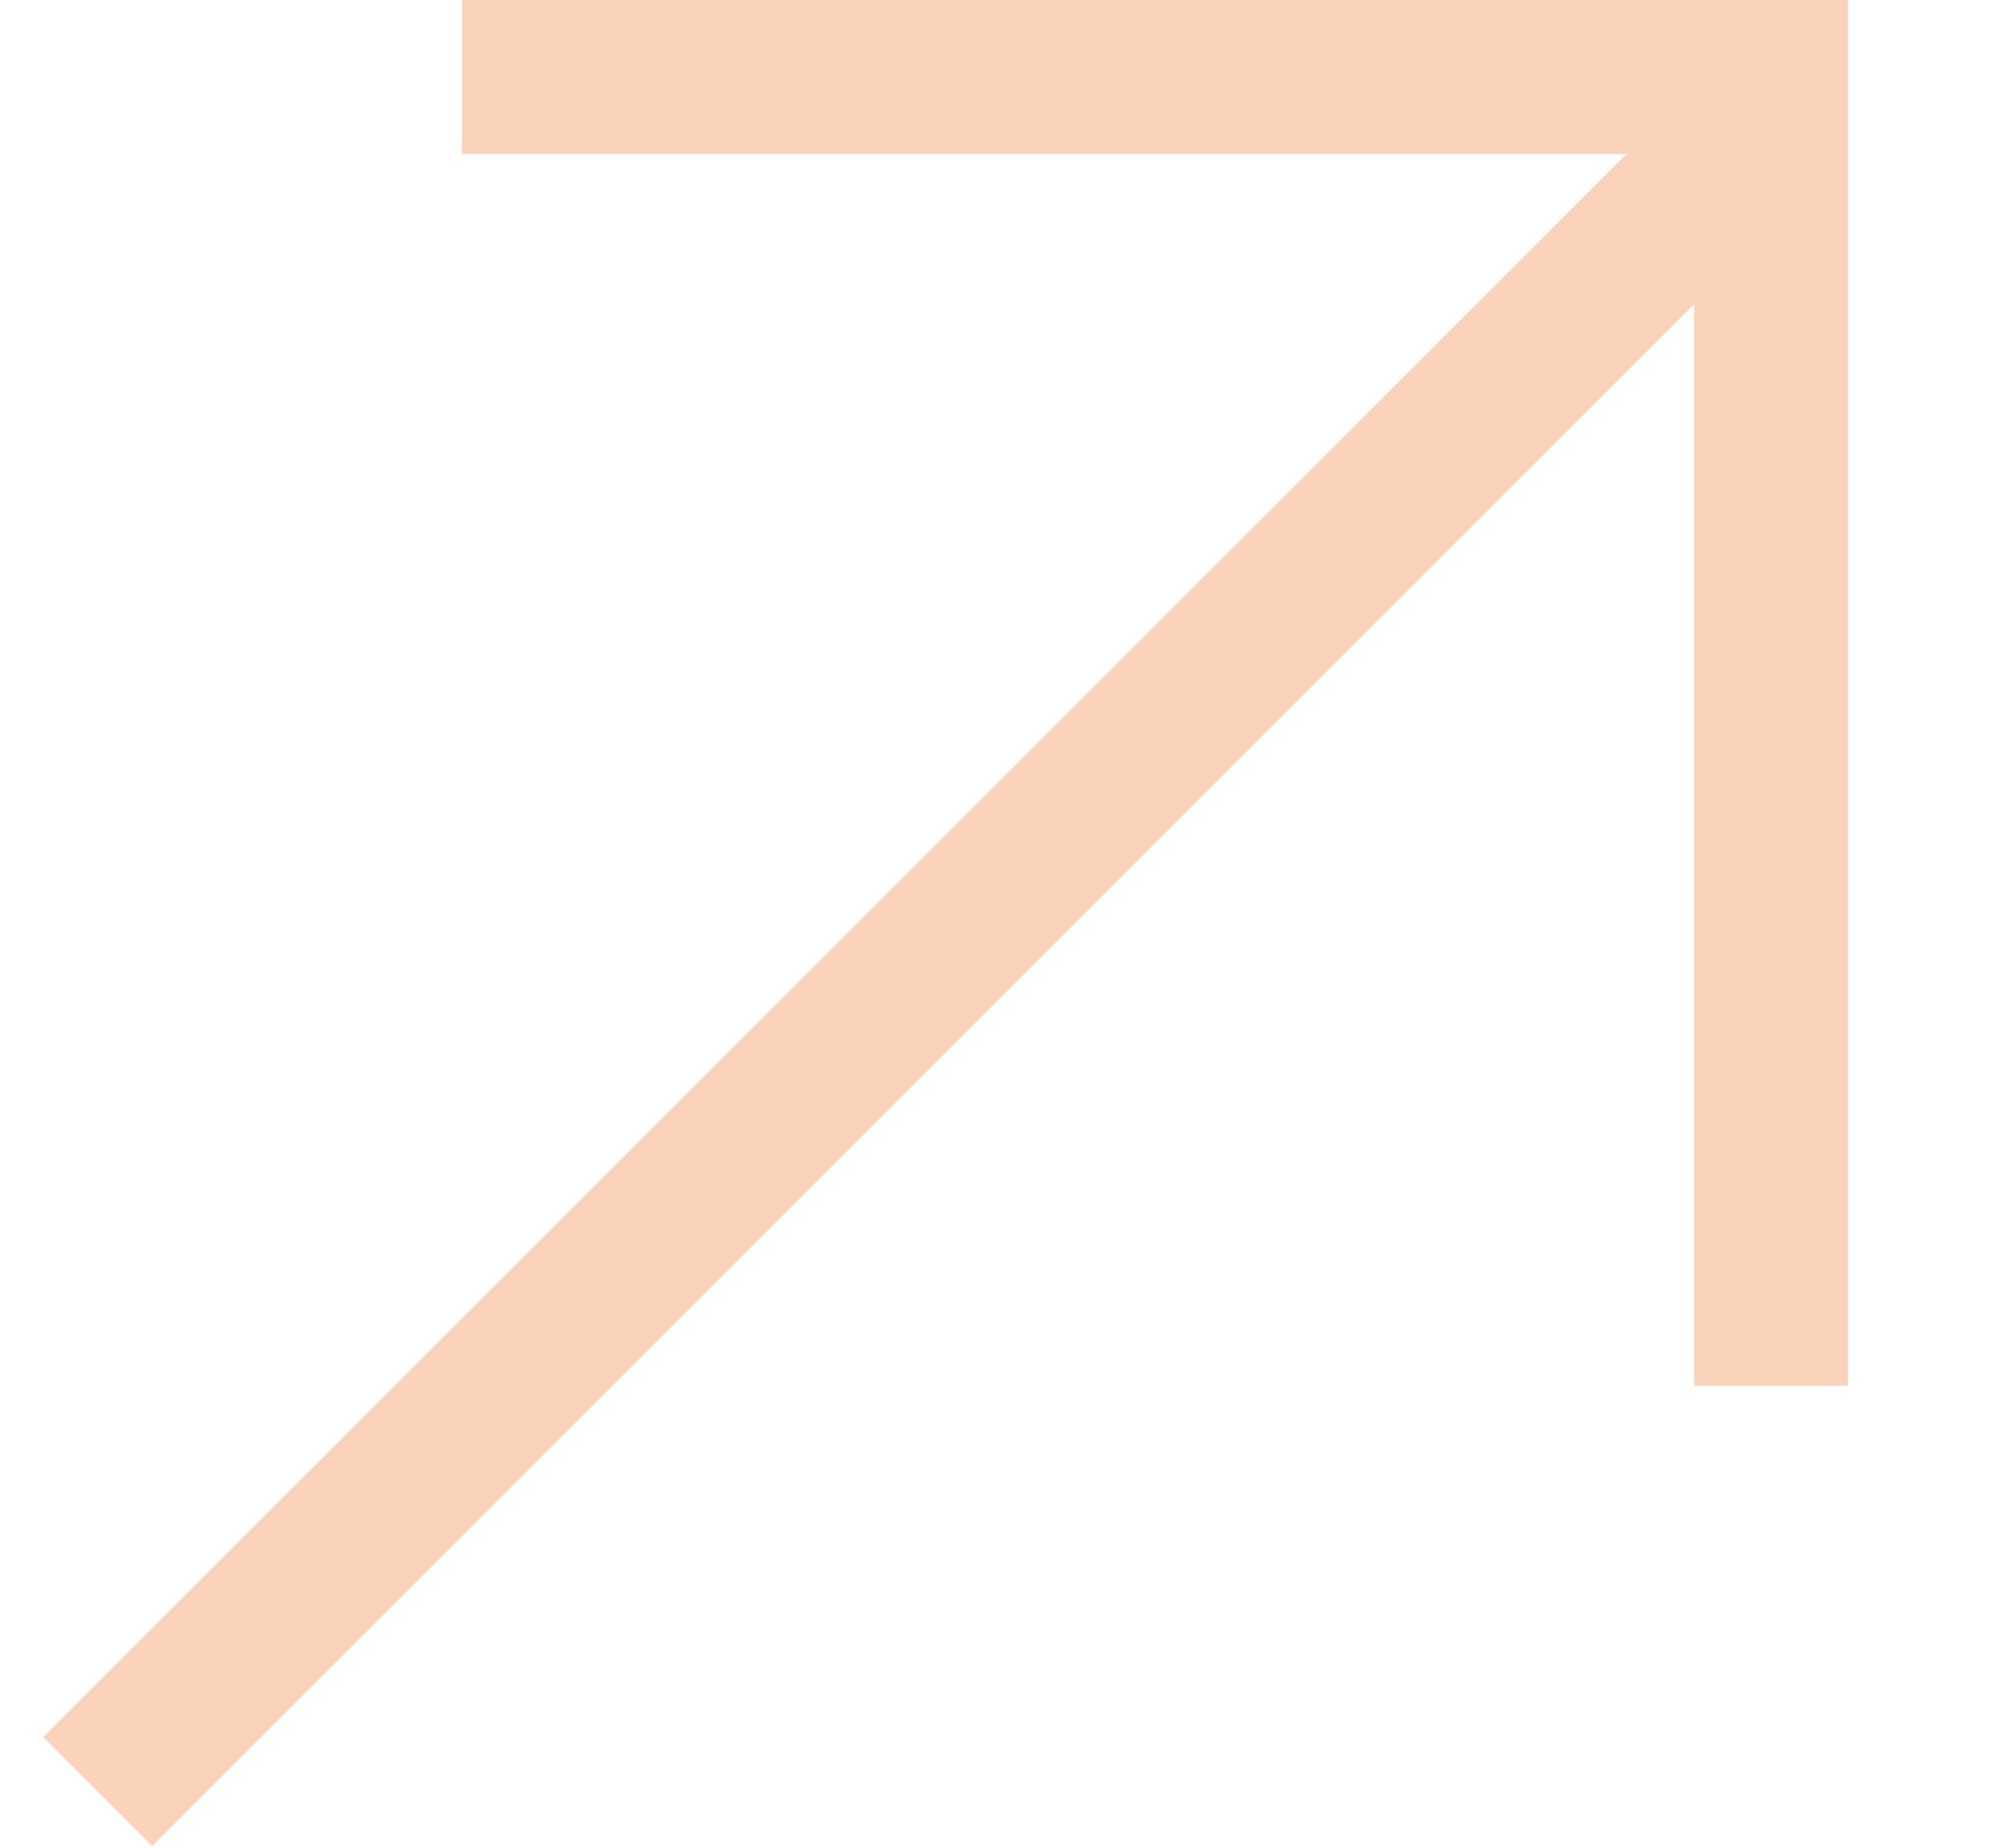 <svg xmlns="http://www.w3.org/2000/svg" width="13" height="12" viewBox="0 0 13 12">
    <g fill="none" fill-rule="evenodd" stroke="#FBD3BB">
        <path d="M.634 11.635L11.635.634"/>
        <path stroke-linecap="square" d="M3.5.5h8v8"/>
    </g>
</svg>
